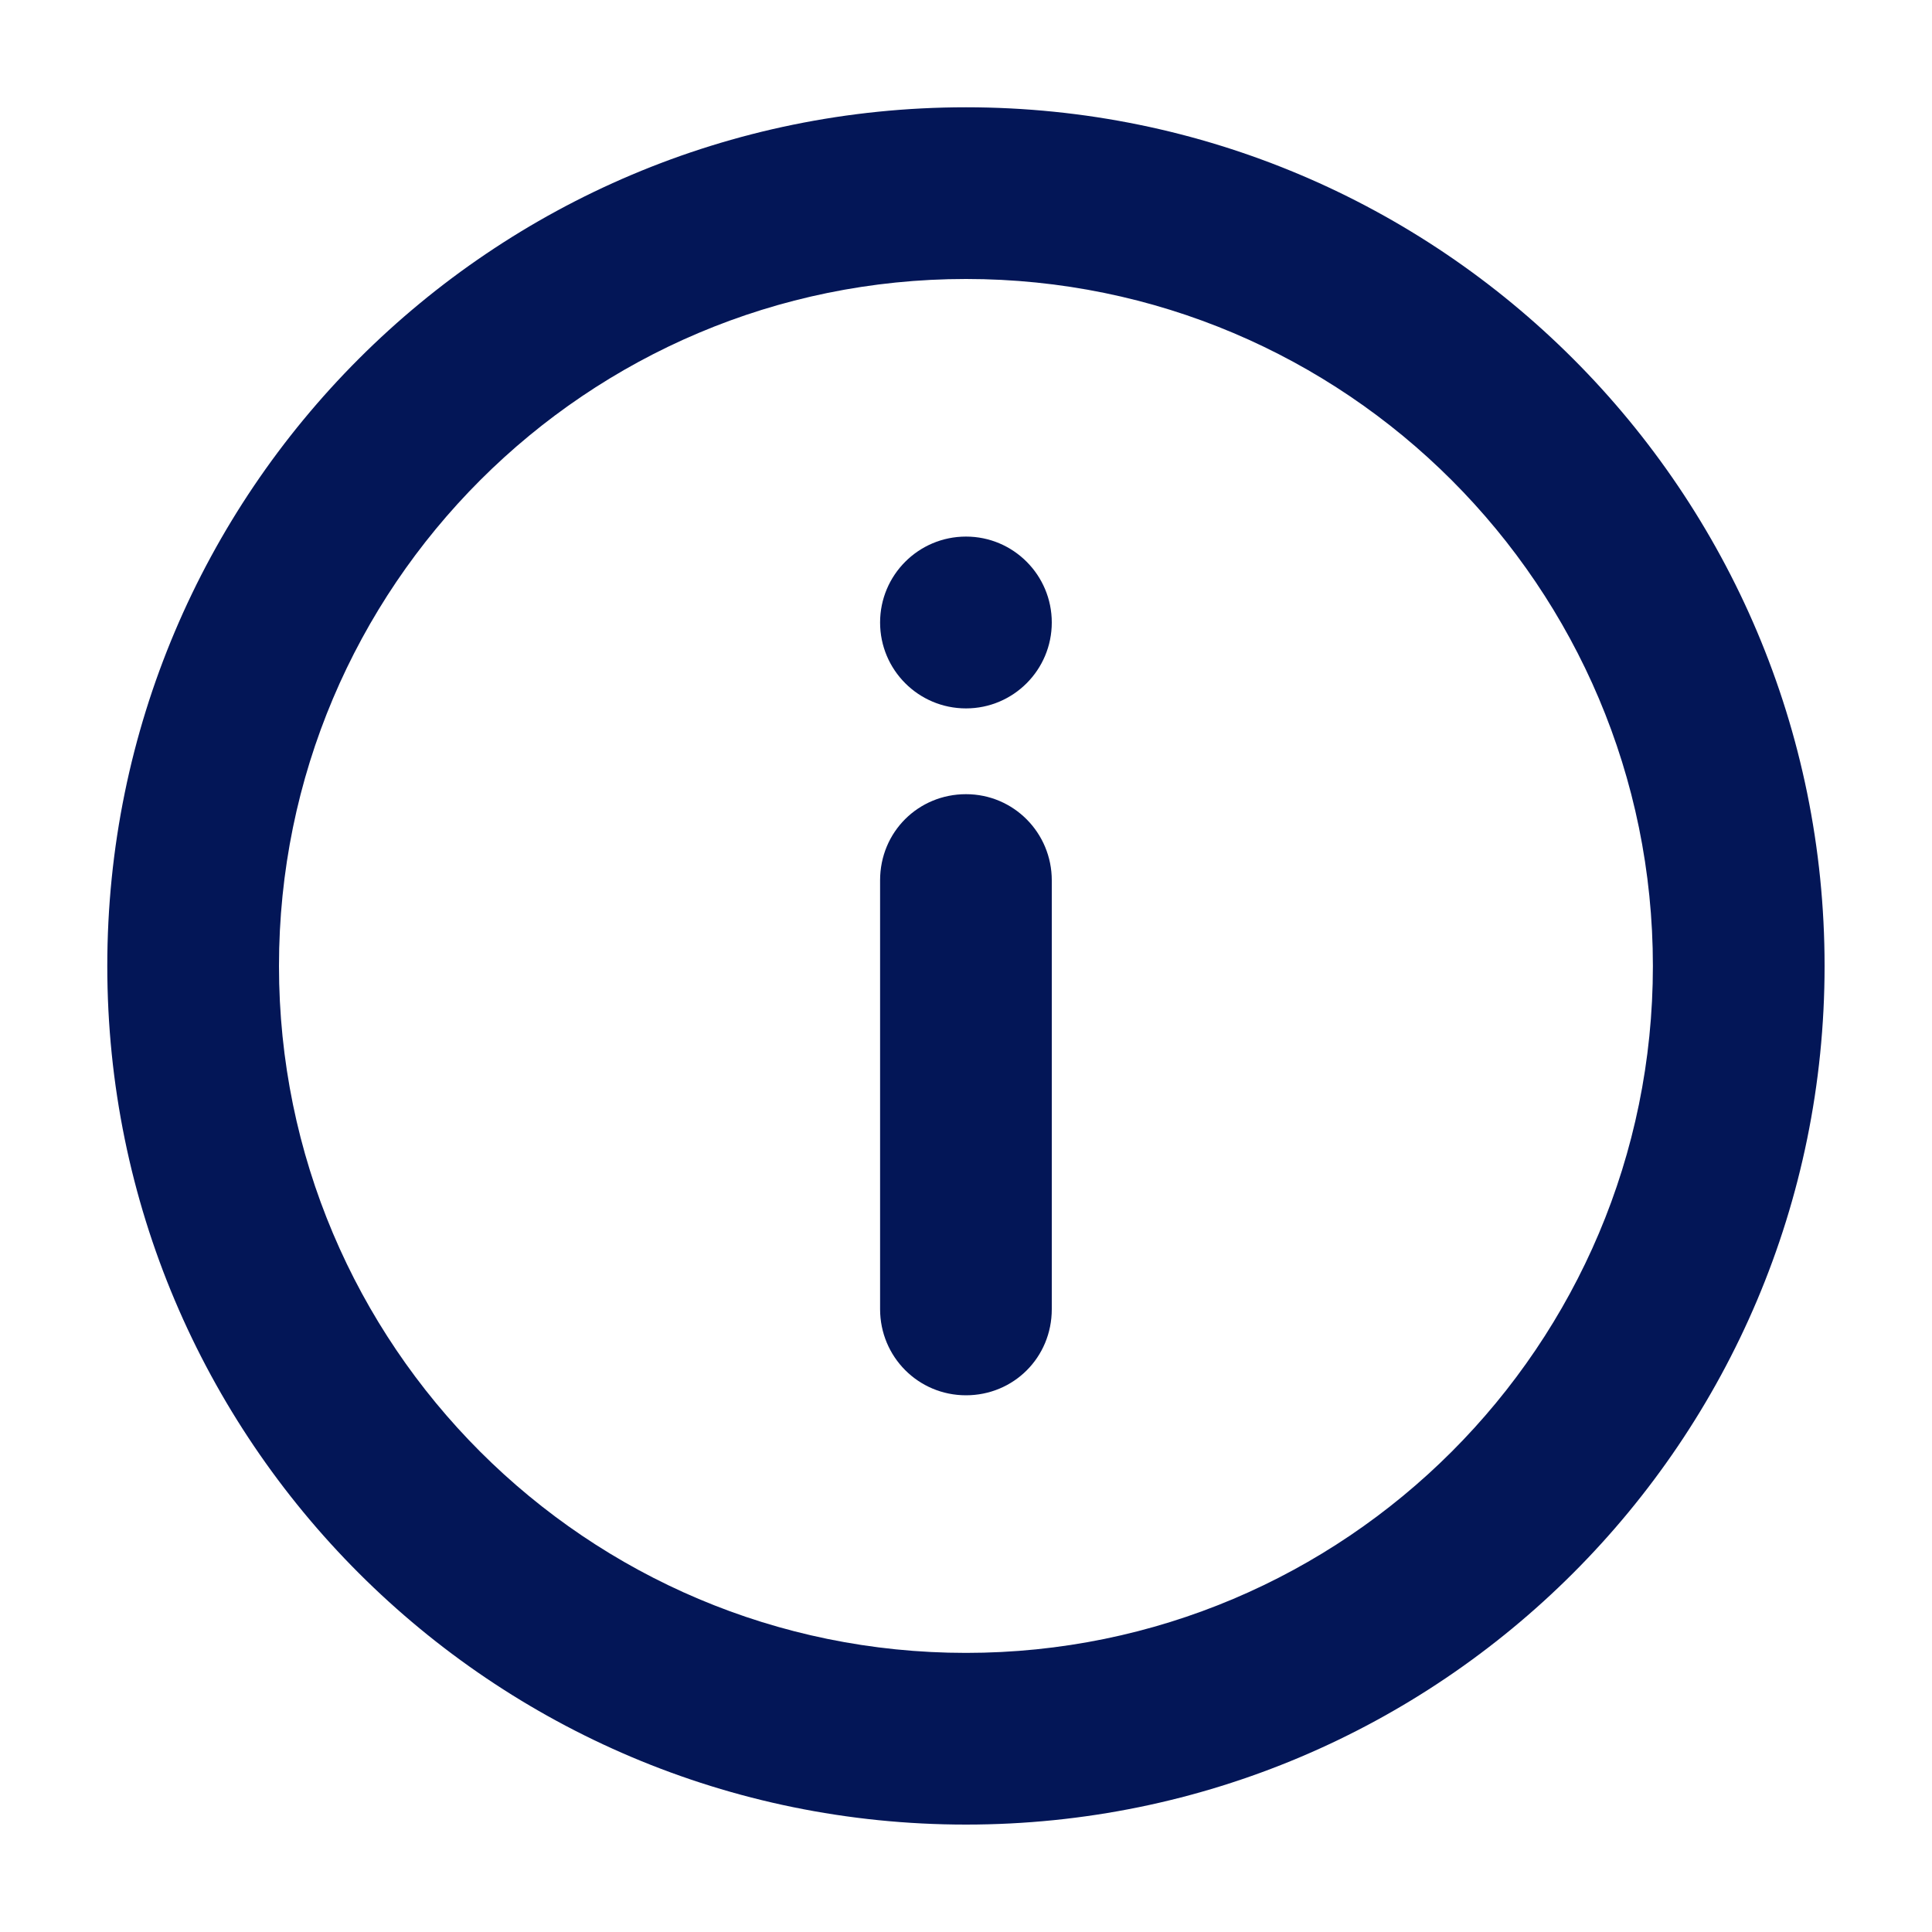 <svg width="15" height="15" viewBox="0 0 15 15" fill="none" xmlns="http://www.w3.org/2000/svg">
<path d="M6.833 6.835V10.164C6.833 10.534 7.129 10.833 7.5 10.833C7.868 10.833 8.166 10.541 8.166 10.164V6.835C8.166 6.466 7.87 6.166 7.5 6.166C7.131 6.166 6.833 6.458 6.833 6.835Z" fill="#031657"/>
<path d="M8.166 4.833C8.166 4.465 7.868 4.166 7.5 4.166C7.131 4.166 6.833 4.465 6.833 4.833C6.833 5.201 7.131 5.5 7.5 5.5C7.868 5.5 8.166 5.201 8.166 4.833Z" fill="#031657"/>
<path fill-rule="evenodd" clip-rule="evenodd" d="M14.166 7.5C14.166 11.182 11.182 14.166 7.5 14.166C3.818 14.166 0.833 11.182 0.833 7.5C0.833 3.818 3.818 0.833 7.5 0.833C11.182 0.833 14.166 3.818 14.166 7.5ZM12.833 7.5C12.833 10.445 10.445 12.833 7.5 12.833C4.554 12.833 2.166 10.445 2.166 7.5C2.166 4.554 4.554 2.166 7.5 2.166C10.445 2.166 12.833 4.554 12.833 7.5Z" fill="#031657"/>
</svg>
